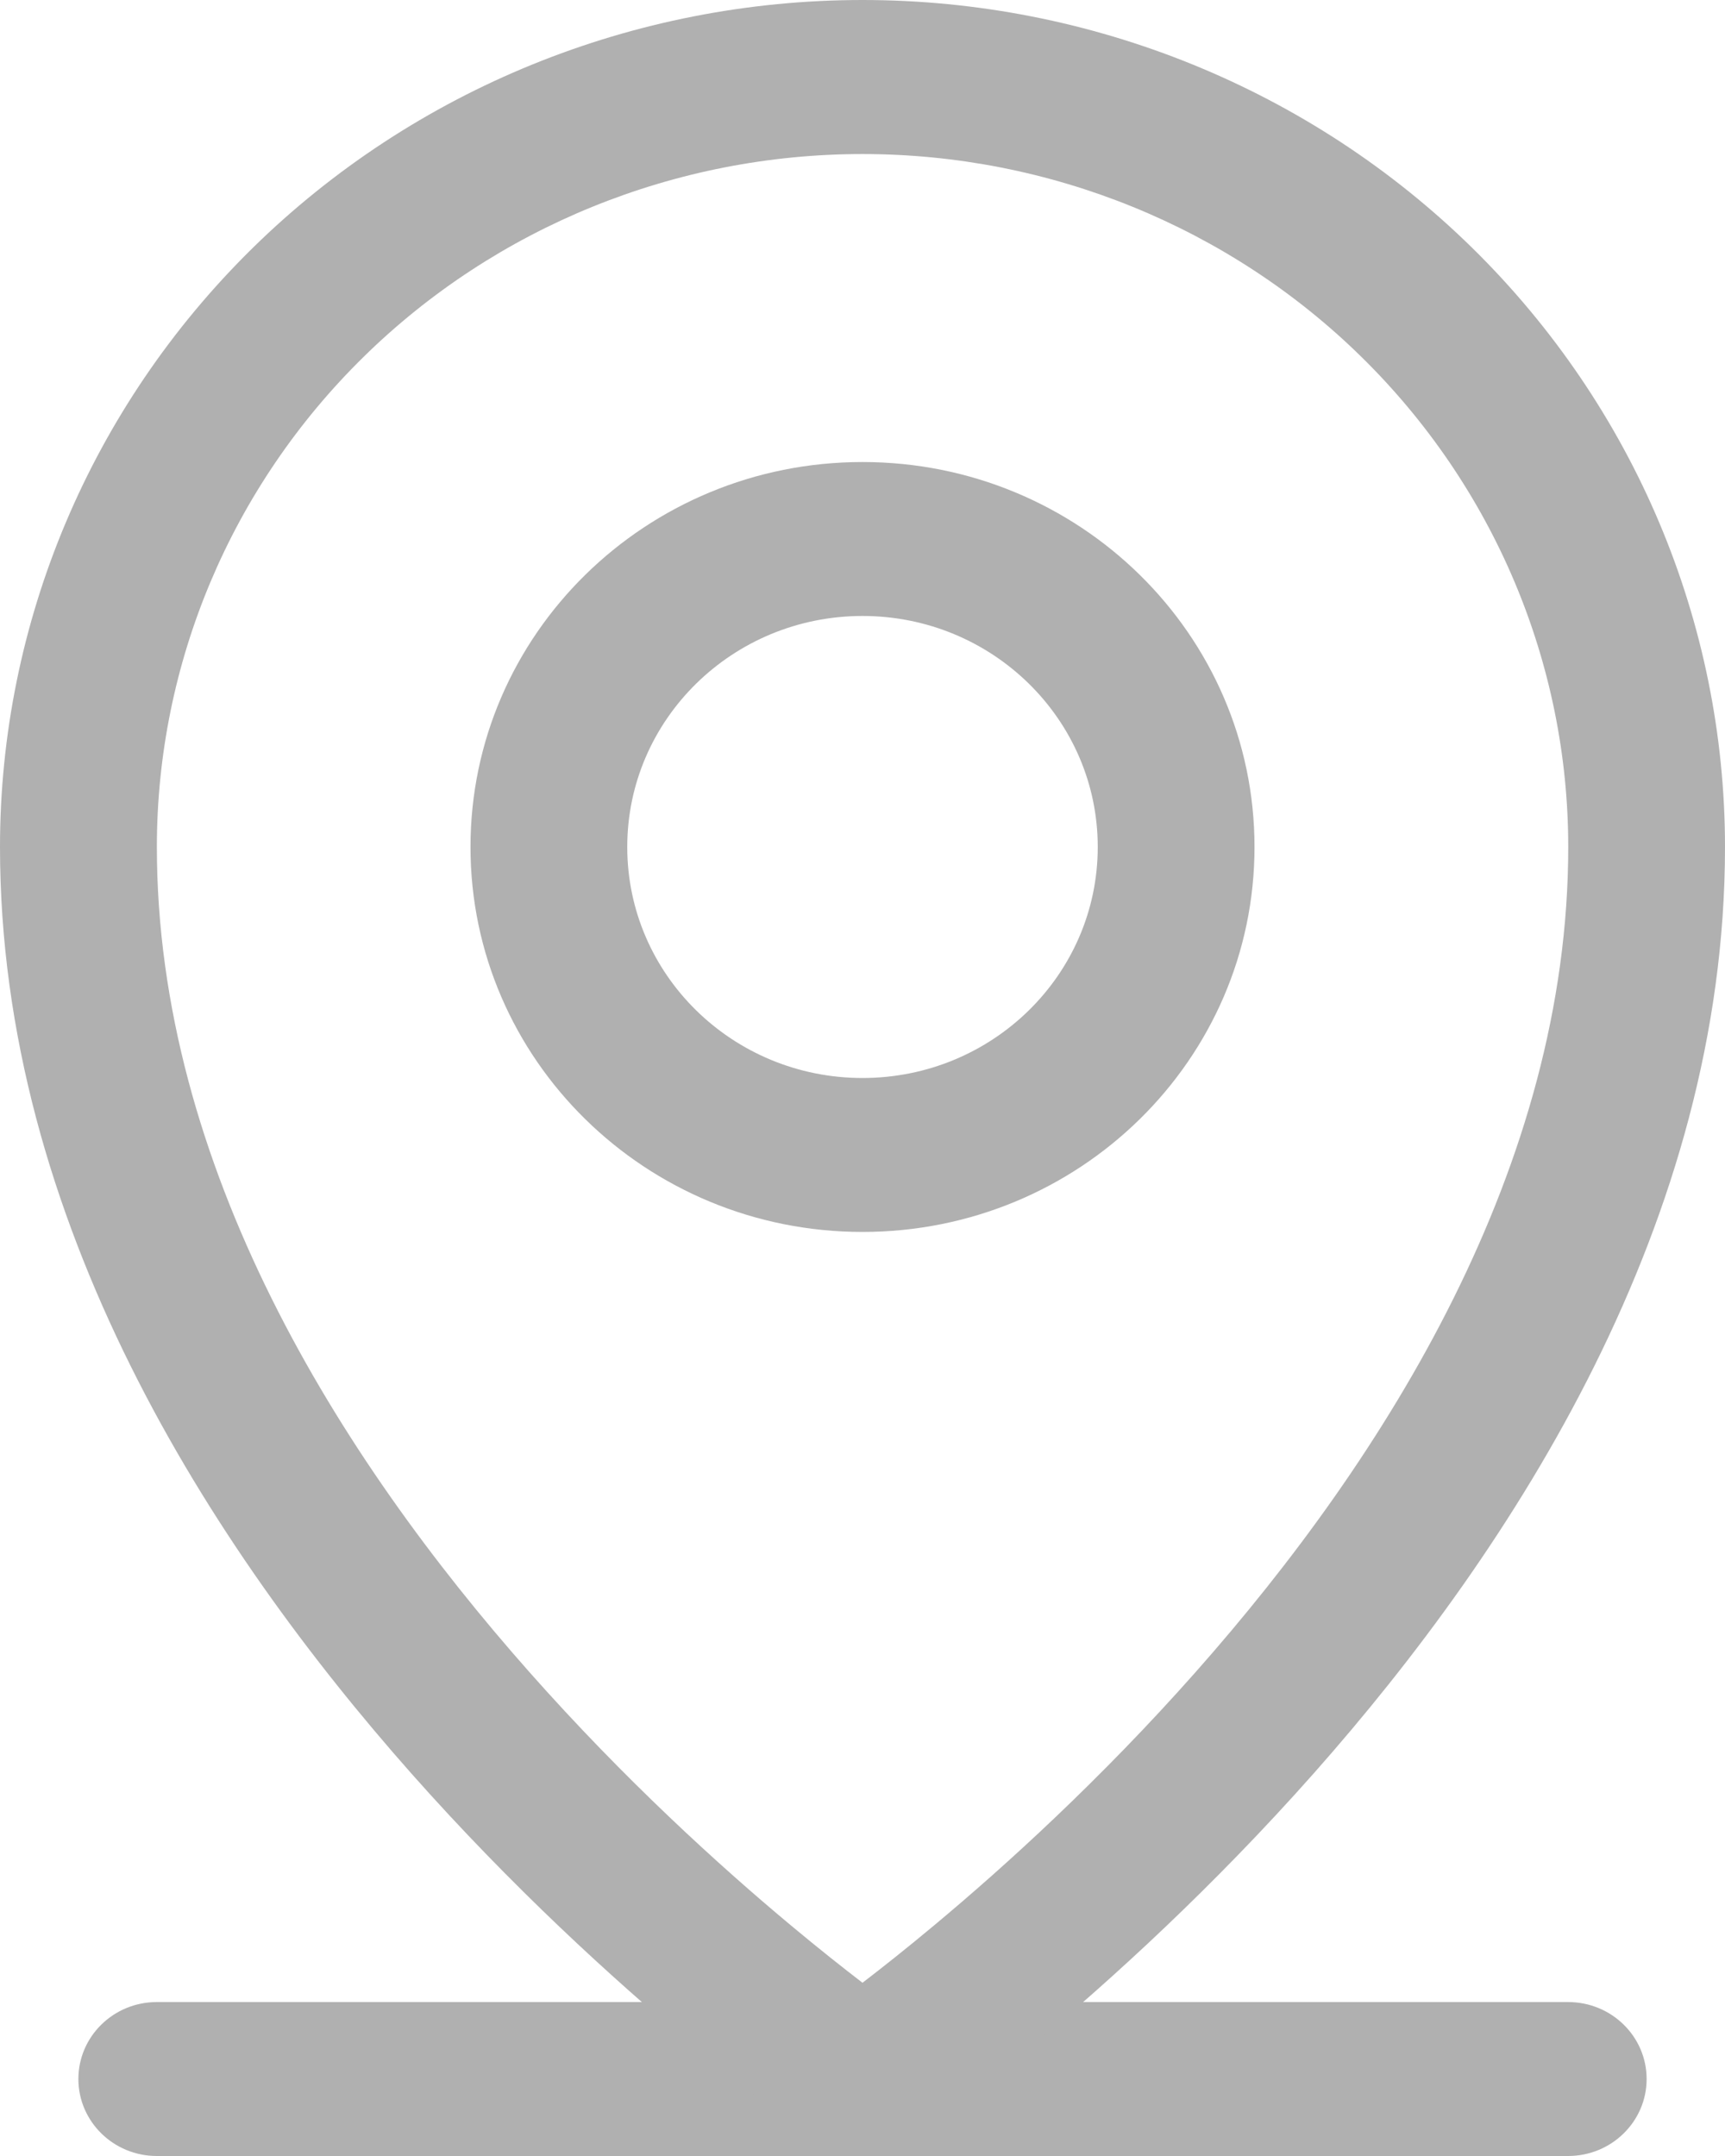 <svg width="16" height="20" viewBox="0 0 16 20" fill="none" xmlns="http://www.w3.org/2000/svg">
<path fill-rule="evenodd" clip-rule="evenodd" d="M0.727 19.286C0.727 18.891 1.053 18.572 1.454 18.572H14.545C14.947 18.572 15.273 18.891 15.273 19.286C15.273 19.68 14.947 20 14.545 20H1.454C1.053 20 0.727 19.68 0.727 19.286Z" fill="#B0B0B0"/>
<path fill-rule="evenodd" clip-rule="evenodd" d="M8 5.714C6.795 5.714 5.818 6.674 5.818 7.857C5.818 9.041 6.795 10 8 10C9.205 10 10.182 9.041 10.182 7.857C10.182 6.674 9.205 5.714 8 5.714ZM4.364 7.857C4.364 5.885 5.992 4.286 8 4.286C10.008 4.286 11.636 5.885 11.636 7.857C11.636 9.83 10.008 11.428 8 11.428C5.992 11.428 4.364 9.83 4.364 7.857Z" fill="#B0B0B0"/>
<path fill-rule="evenodd" clip-rule="evenodd" d="M8 1.429C6.264 1.429 4.599 2.106 3.372 3.311C2.144 4.517 1.455 6.152 1.455 7.857C1.455 10.814 3.136 13.507 4.912 15.513C5.792 16.507 6.673 17.308 7.335 17.86C7.596 18.078 7.823 18.257 8 18.393C8.177 18.257 8.404 18.078 8.665 17.86C9.327 17.308 10.208 16.507 11.088 15.513C12.864 13.507 14.546 10.814 14.546 7.857C14.546 6.152 13.856 4.517 12.628 3.311C11.401 2.106 9.736 1.429 8 1.429ZM8 19.286C7.583 19.871 7.583 19.871 7.582 19.871L7.582 19.87L7.58 19.869L7.575 19.865L7.556 19.852C7.541 19.841 7.518 19.826 7.49 19.805C7.432 19.764 7.35 19.704 7.246 19.626C7.038 19.47 6.744 19.242 6.393 18.948C5.691 18.362 4.754 17.511 3.815 16.451C1.955 14.35 0 11.329 0 7.857C0 5.773 0.843 3.775 2.343 2.301C3.843 0.828 5.878 0 8 0C10.122 0 12.157 0.828 13.657 2.301C15.157 3.775 16 5.773 16 7.857C16 11.329 14.045 14.35 12.185 16.451C11.246 17.511 10.309 18.362 9.607 18.948C9.256 19.242 8.962 19.47 8.754 19.626C8.65 19.704 8.568 19.764 8.51 19.805C8.482 19.826 8.459 19.841 8.444 19.852L8.425 19.865L8.42 19.869L8.418 19.87L8.418 19.871C8.417 19.871 8.417 19.871 8 19.286ZM8 19.286L8.417 19.871C8.167 20.043 7.833 20.043 7.583 19.871L8 19.286Z" fill="#B0B0B0"/>
</svg>
